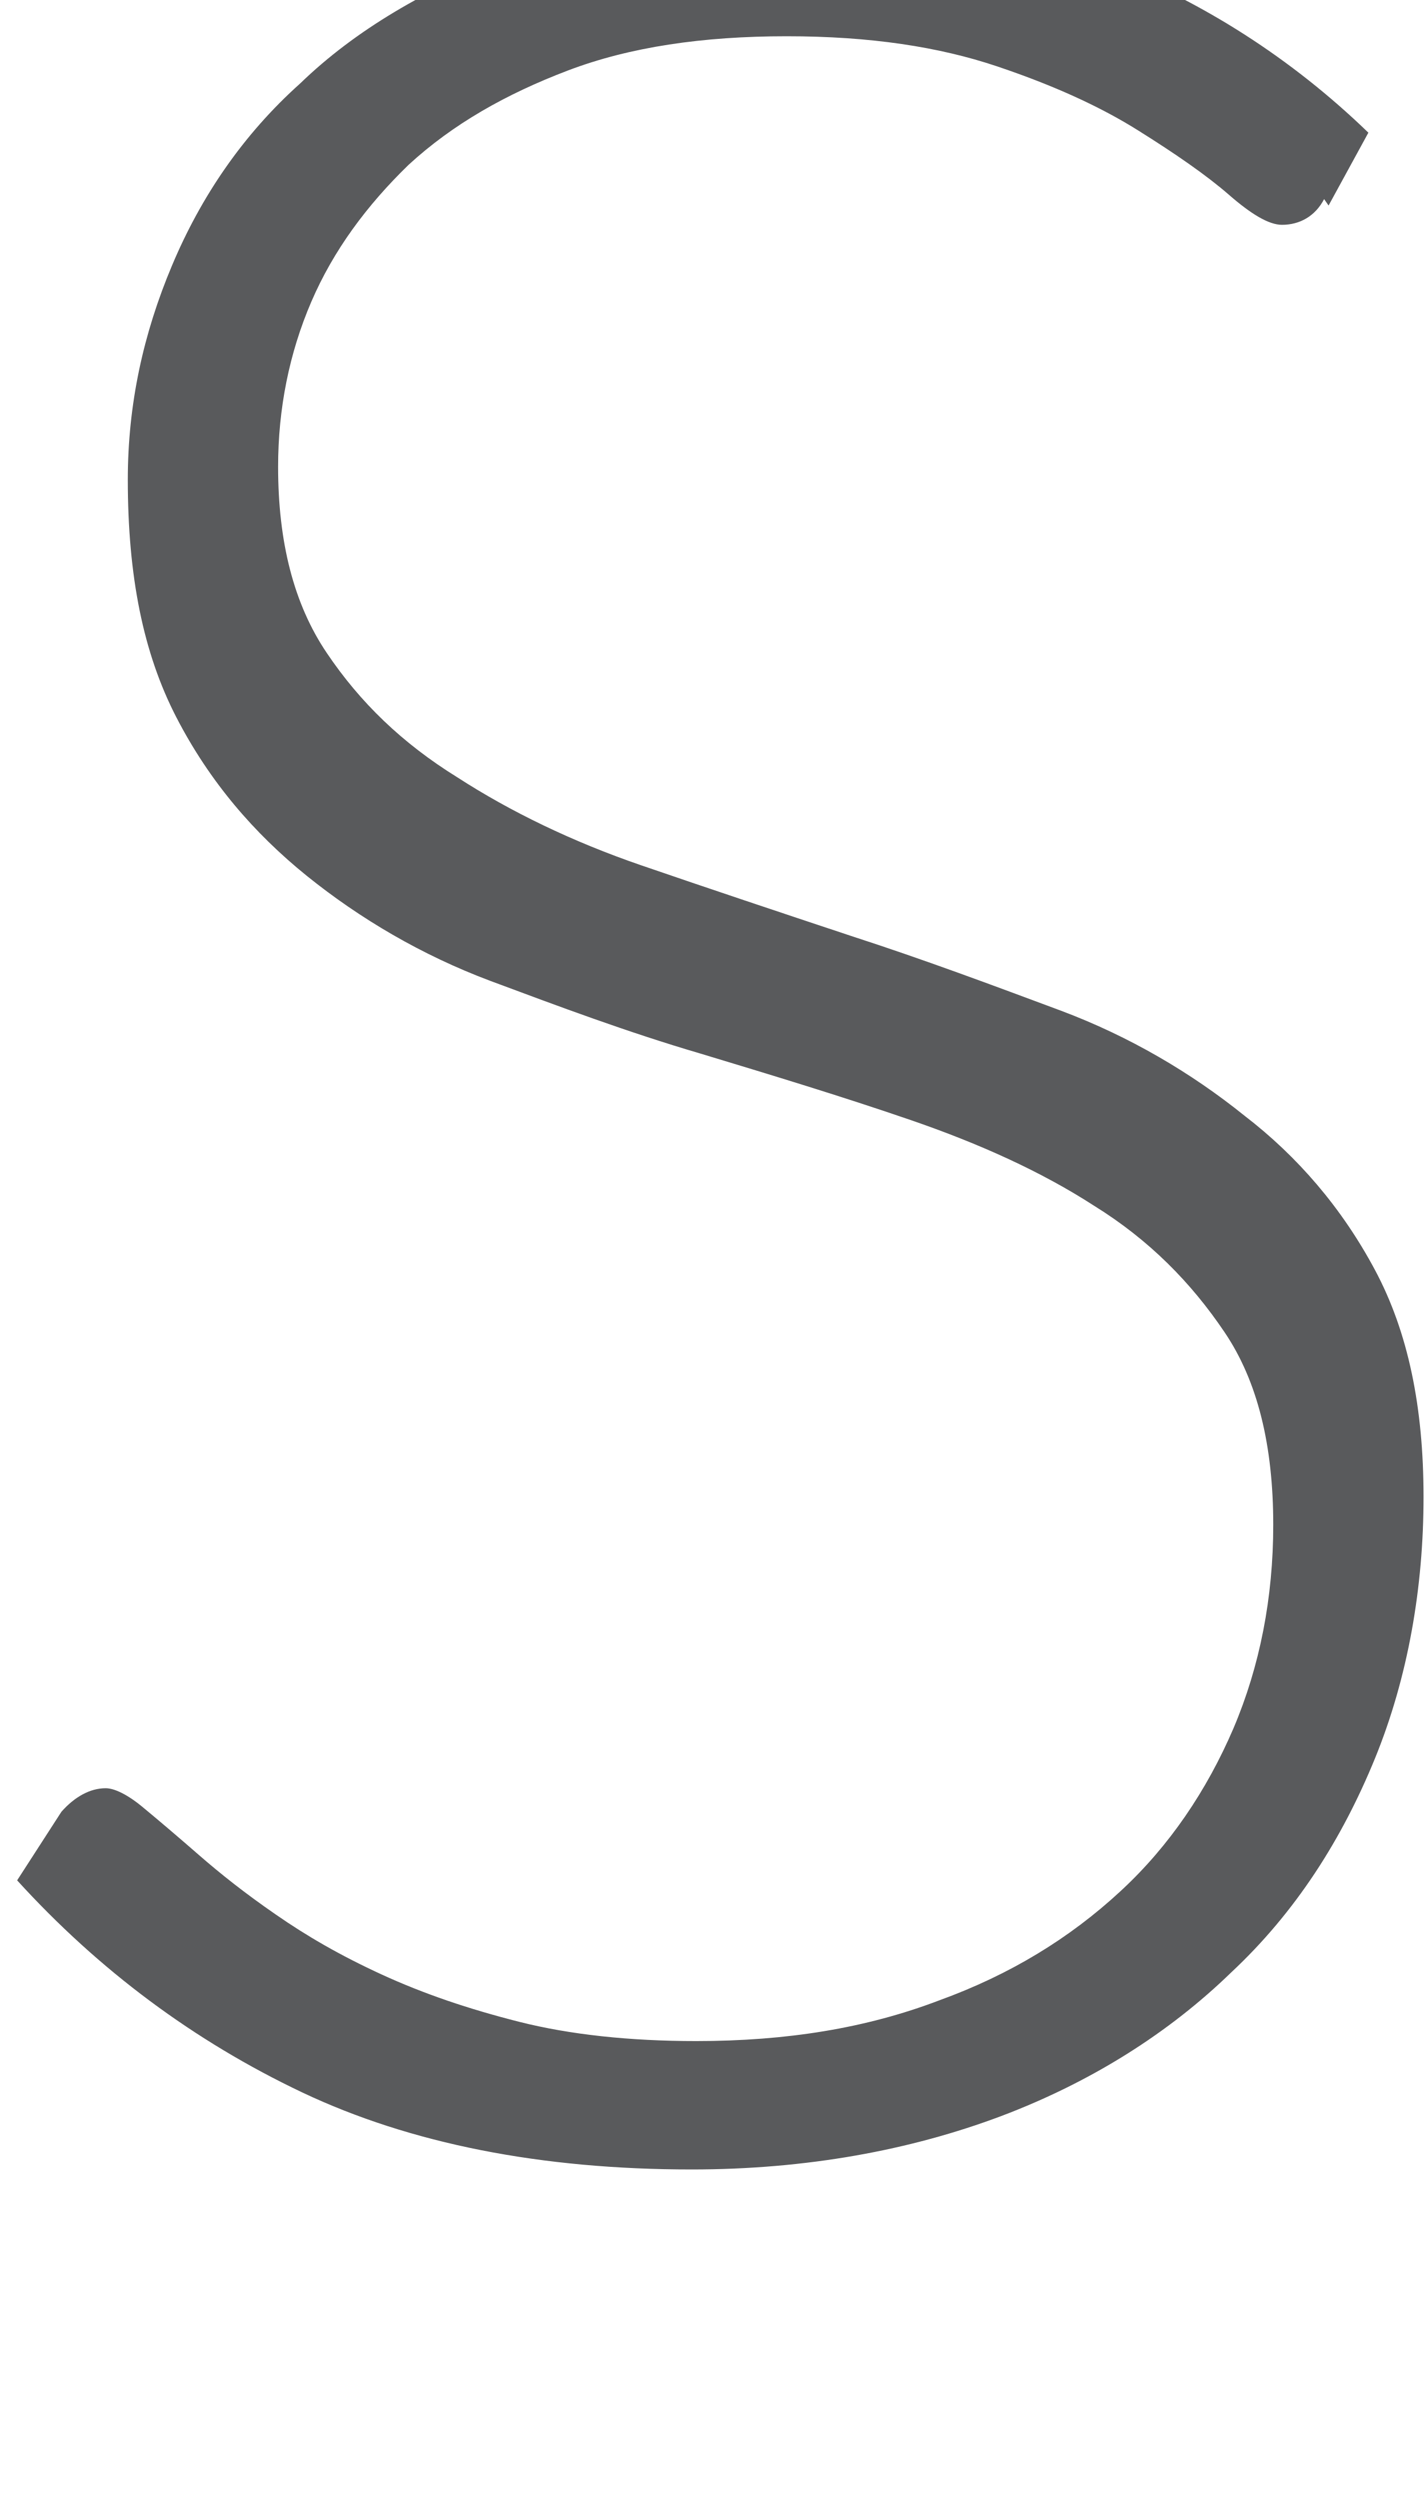<svg width="8" height="14" viewBox="0 0 8 14" fill="none" xmlns="http://www.w3.org/2000/svg" xmlns:xlink="http://www.w3.org/1999/xlink">
<path d="M7.418,1.115C7.368,1.211 7.281,1.259 7.182,1.259C7.108,1.259 7.009,1.199 6.885,1.091C6.761,0.983 6.588,0.863 6.377,0.731C6.167,0.599 5.906,0.479 5.584,0.371C5.262,0.263 4.878,0.203 4.407,0.203C3.937,0.203 3.528,0.263 3.181,0.395C2.834,0.527 2.537,0.695 2.289,0.923C2.054,1.151 1.868,1.402 1.744,1.69C1.62,1.978 1.558,2.29 1.558,2.614C1.558,3.034 1.645,3.382 1.831,3.657C2.017,3.933 2.252,4.161 2.562,4.353C2.859,4.545 3.206,4.713 3.59,4.845C3.974,4.977 4.37,5.109 4.767,5.241C5.175,5.373 5.56,5.517 5.944,5.66C6.328,5.804 6.674,6.008 6.972,6.248C7.269,6.476 7.517,6.764 7.703,7.112C7.889,7.46 7.975,7.879 7.975,8.383C7.975,8.887 7.889,9.391 7.703,9.847C7.517,10.302 7.257,10.71 6.897,11.046C6.551,11.382 6.117,11.658 5.609,11.85C5.101,12.041 4.519,12.149 3.875,12.149C3.032,12.149 2.301,12.005 1.694,11.718C1.087,11.43 0.555,11.034 0.096,10.53L0.344,10.146C0.418,10.062 0.505,10.014 0.592,10.014C0.641,10.014 0.716,10.05 0.802,10.122C0.889,10.194 0.988,10.278 1.112,10.386C1.236,10.494 1.372,10.602 1.546,10.722C1.719,10.842 1.905,10.95 2.14,11.058C2.376,11.166 2.624,11.25 2.908,11.322C3.193,11.394 3.528,11.43 3.9,11.43C4.407,11.43 4.853,11.358 5.262,11.202C5.659,11.058 5.993,10.854 6.278,10.59C6.551,10.338 6.761,10.026 6.91,9.679C7.058,9.331 7.133,8.947 7.133,8.539C7.133,8.095 7.046,7.735 6.86,7.46C6.674,7.184 6.439,6.944 6.129,6.752C5.832,6.56 5.485,6.404 5.101,6.272C4.717,6.14 4.321,6.02 3.924,5.9C3.515,5.78 3.131,5.636 2.747,5.493C2.363,5.349 2.017,5.145 1.719,4.905C1.422,4.665 1.174,4.377 0.988,4.017C0.802,3.657 0.716,3.226 0.716,2.686C0.716,2.266 0.802,1.87 0.964,1.486C1.125,1.103 1.36,0.755 1.682,0.467C1.992,0.167 2.388,-0.061 2.847,-0.241C3.305,-0.421 3.838,-0.505 4.432,-0.505C5.101,-0.505 5.696,-0.397 6.216,-0.193C6.736,0.011 7.232,0.323 7.666,0.743L7.443,1.151L7.418,1.115Z" fill="#595A5C"/>
</svg>
